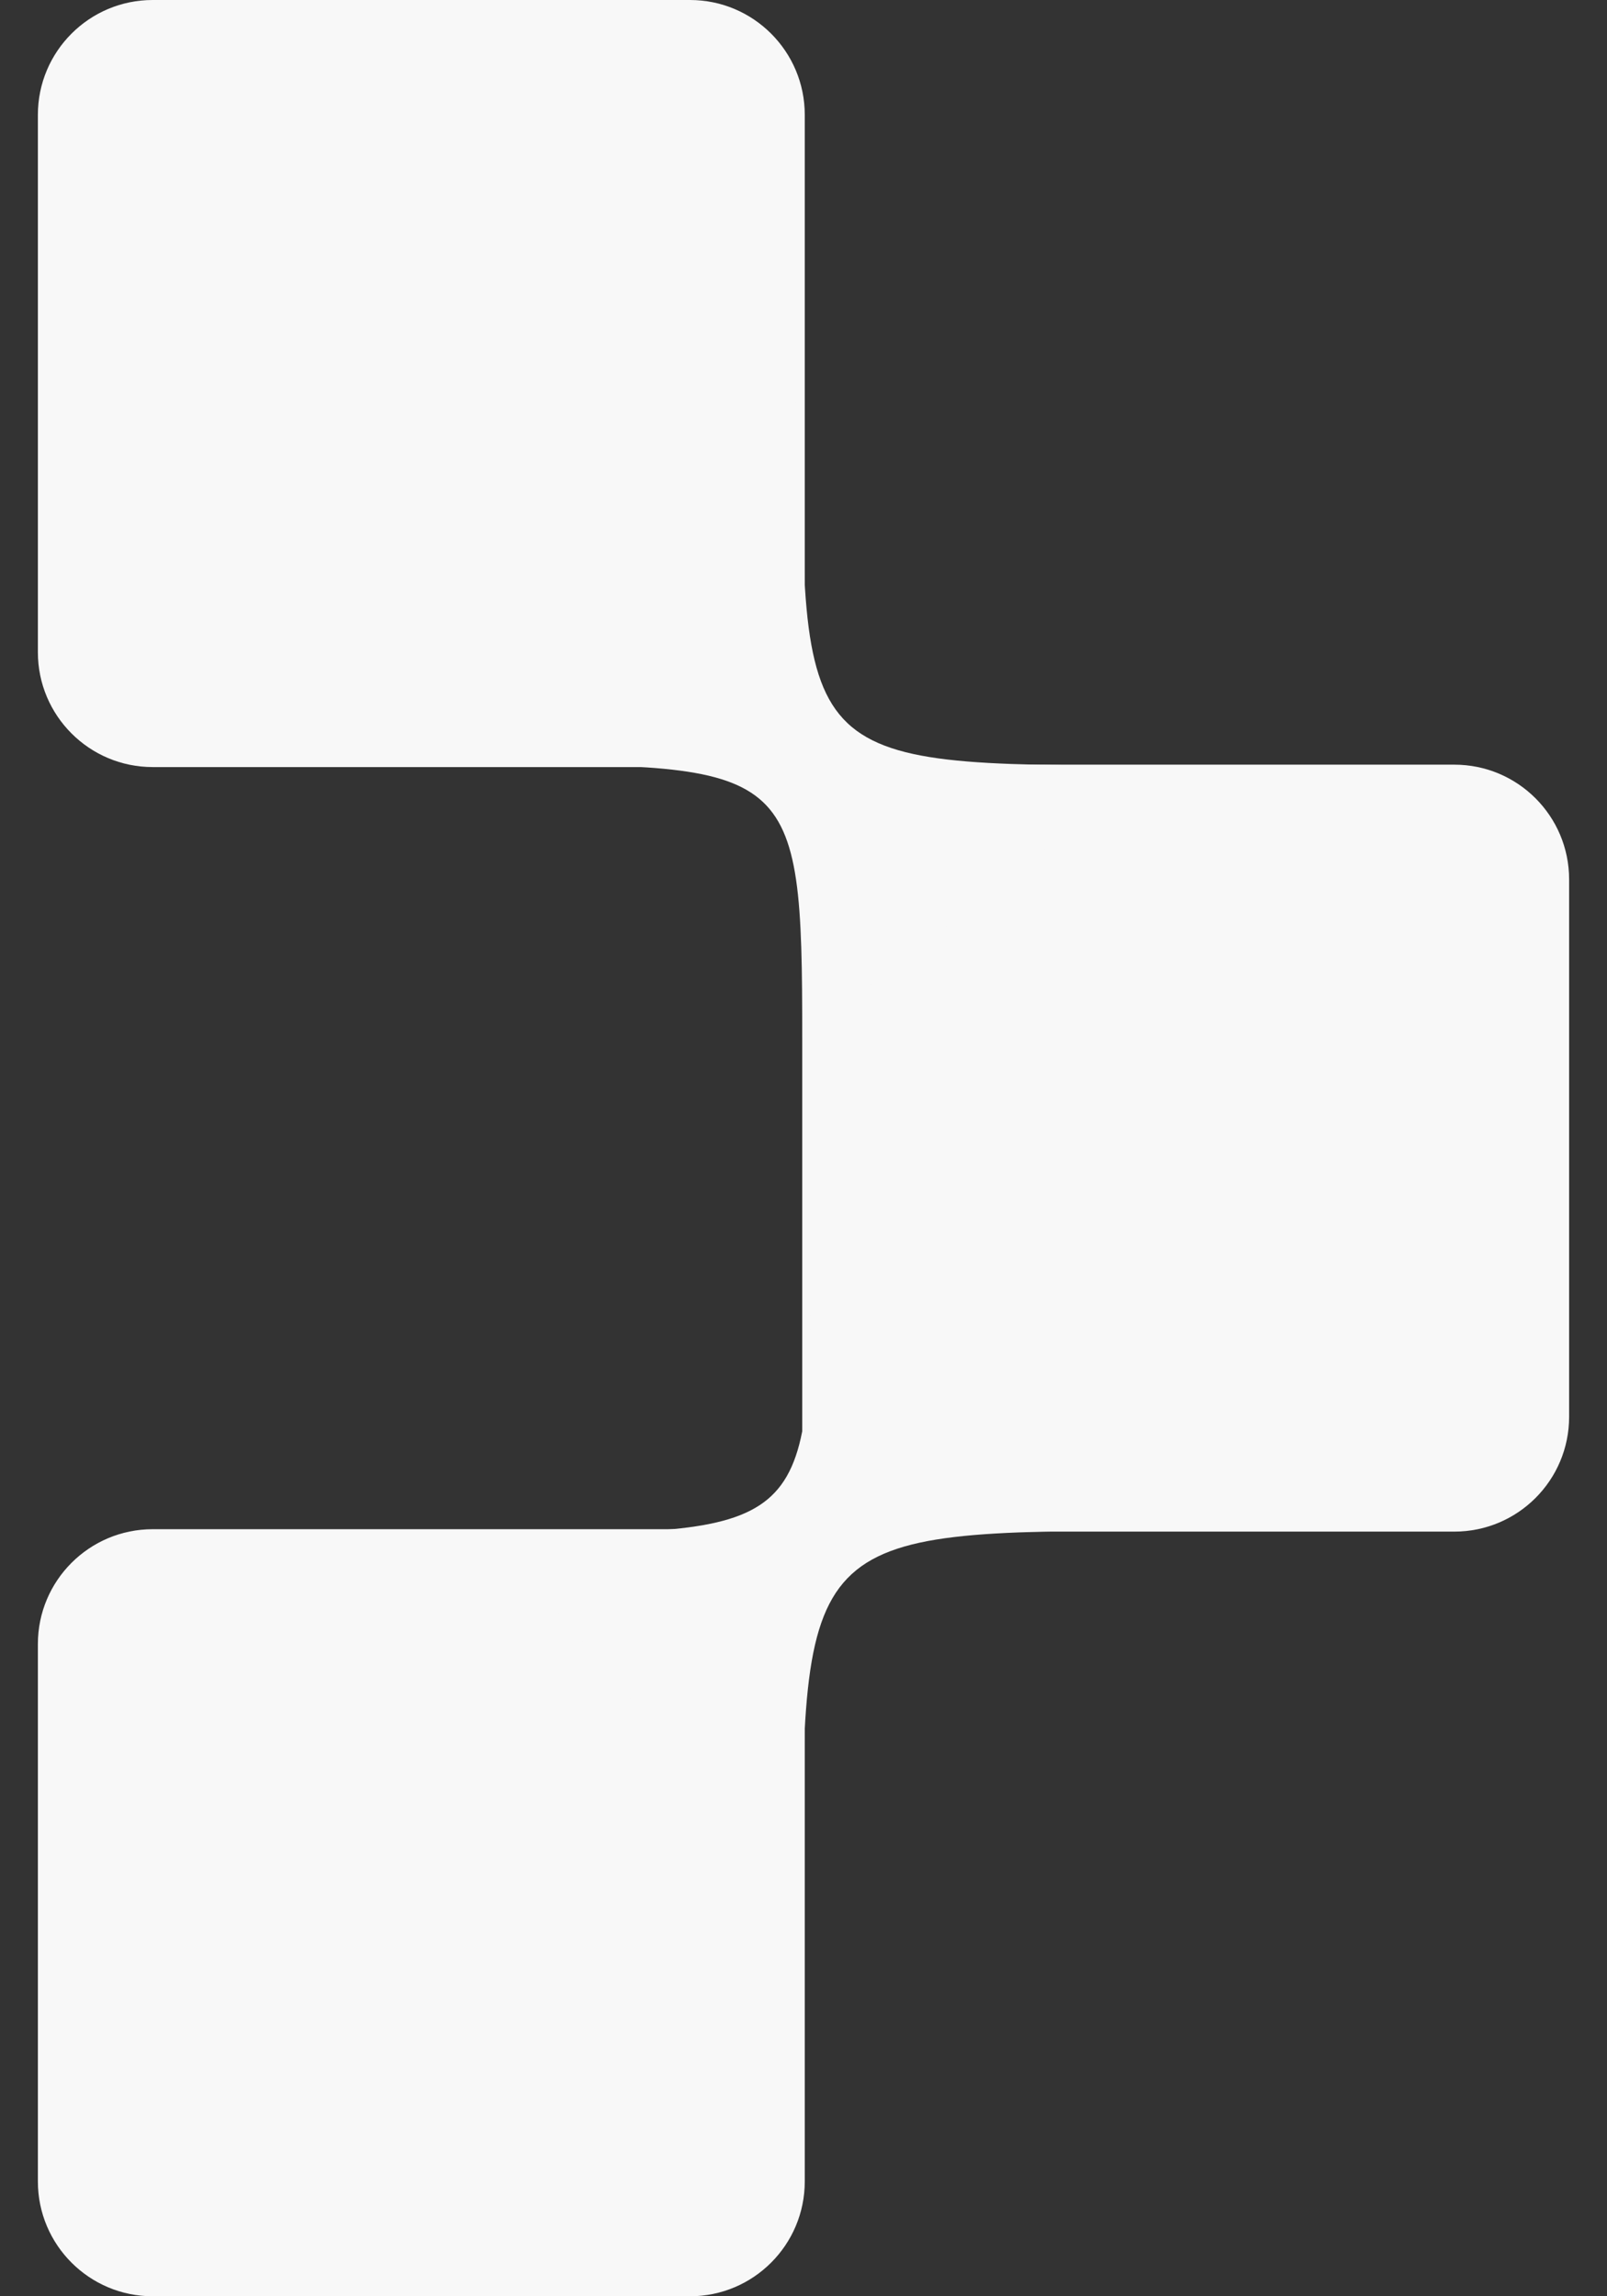 <svg width="14" height="20" viewBox="0 0 14 20" fill="none" xmlns="http://www.w3.org/2000/svg">
<rect x="0" y="0" width="14" height="20" fill="#333333" stroke="none"/>
<path d="M0.33 14.319C0.33 13.767 0.778 13.319 1.33 13.319H7.011V19C7.011 19.552 6.563 20 6.011 20H1.33C0.778 20 0.33 19.552 0.33 19V14.319Z" fill="#F8F8F8"/>
<path d="M6.989 6.66H12.67C13.222 6.66 13.67 7.107 13.67 7.66V12.34C13.67 12.893 13.222 13.34 12.67 13.34H6.989V6.66Z" fill="#F8F8F8"/>
<path d="M0.33 1C0.33 0.448 0.778 0 1.33 0H6.011C6.563 0 7.011 0.448 7.011 1V6.681H1.33C0.778 6.681 0.33 6.233 0.33 5.681V1Z" fill="#F8F8F8"/>
<path d="M4.282 13.356C6.989 13.356 7.062 13.356 7.062 10.977L10.135 13.333C6.989 13.333 6.989 13.356 6.989 16.575L4.282 13.356Z" fill="#F8F8F8"/>
<path d="M4.208 6.659C6.916 6.659 6.989 6.659 6.989 9.037L10.062 6.667C6.916 6.667 6.989 6.659 6.989 3.439L4.208 6.659Z" fill="#F8F8F8"/>
</svg>

